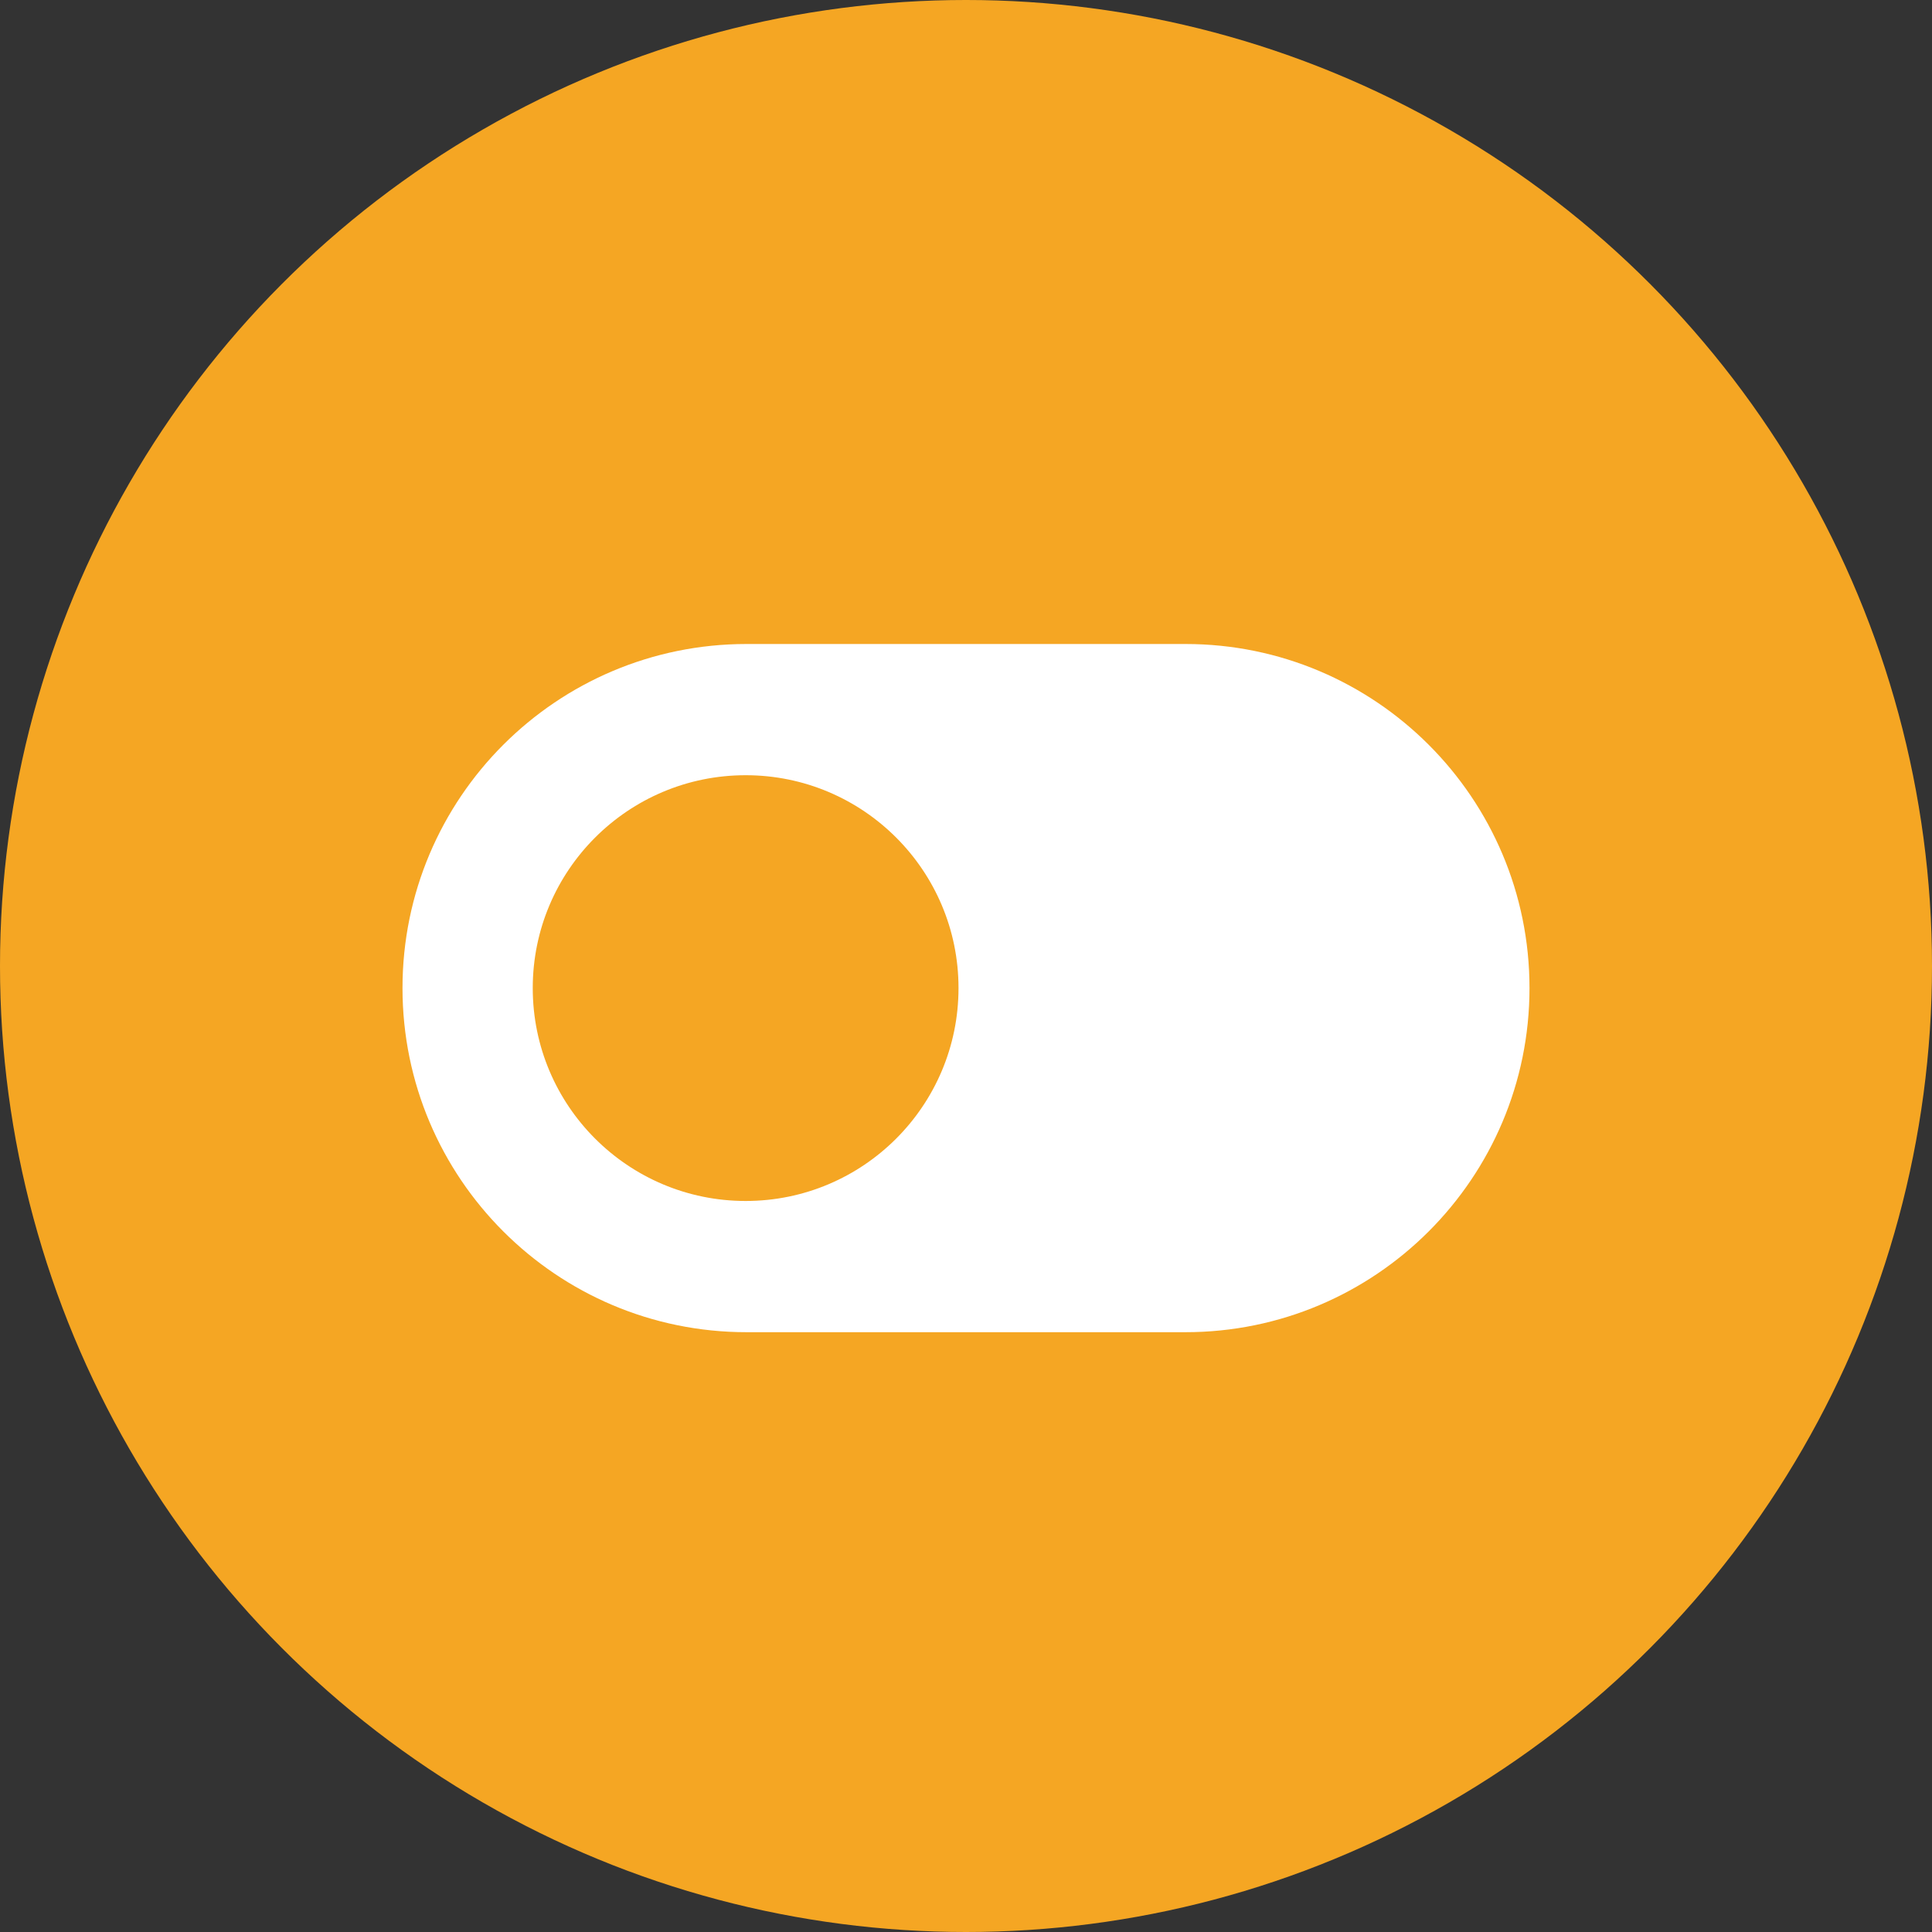 <?xml version="1.0" encoding="UTF-8"?>
<svg width="24px" height="24px" viewBox="0 0 24 24" version="1.1" xmlns="http://www.w3.org/2000/svg" xmlns:xlink="http://www.w3.org/1999/xlink">
    <rect x="0" y="0" width="24" height="24" fill="#333333" stroke="none"/>
    <!-- Generator: Sketch 52.6 (67491) - http://www.bohemiancoding.com/sketch -->
    <title>switch</title>
    <desc>Created with Sketch.</desc>
    <g id="switch" stroke="none" stroke-width="1" fill="none" fill-rule="evenodd">
        <circle id="bg" fill="#F5A623" cx="12" cy="12" r="12"></circle>
        <path d="M9.274,8 L14.726,8 C17.086,8 19,9.914 19,12.274 C19,14.635 17.086,16.549 14.726,16.549 L9.274,16.549 C6.914,16.549 5,14.635 5,12.274 C5,9.914 6.914,8 9.274,8 Z M9.263,14.919 C10.723,14.919 11.907,13.735 11.907,12.274 C11.907,10.814 10.723,9.63 9.263,9.63 C7.802,9.63 6.618,10.814 6.618,12.274 C6.618,13.735 7.802,14.919 9.263,14.919 Z" id="Combined-Shape" fill="#FFFFFF" fill-rule="nonzero"></path>
    </g>
</svg>